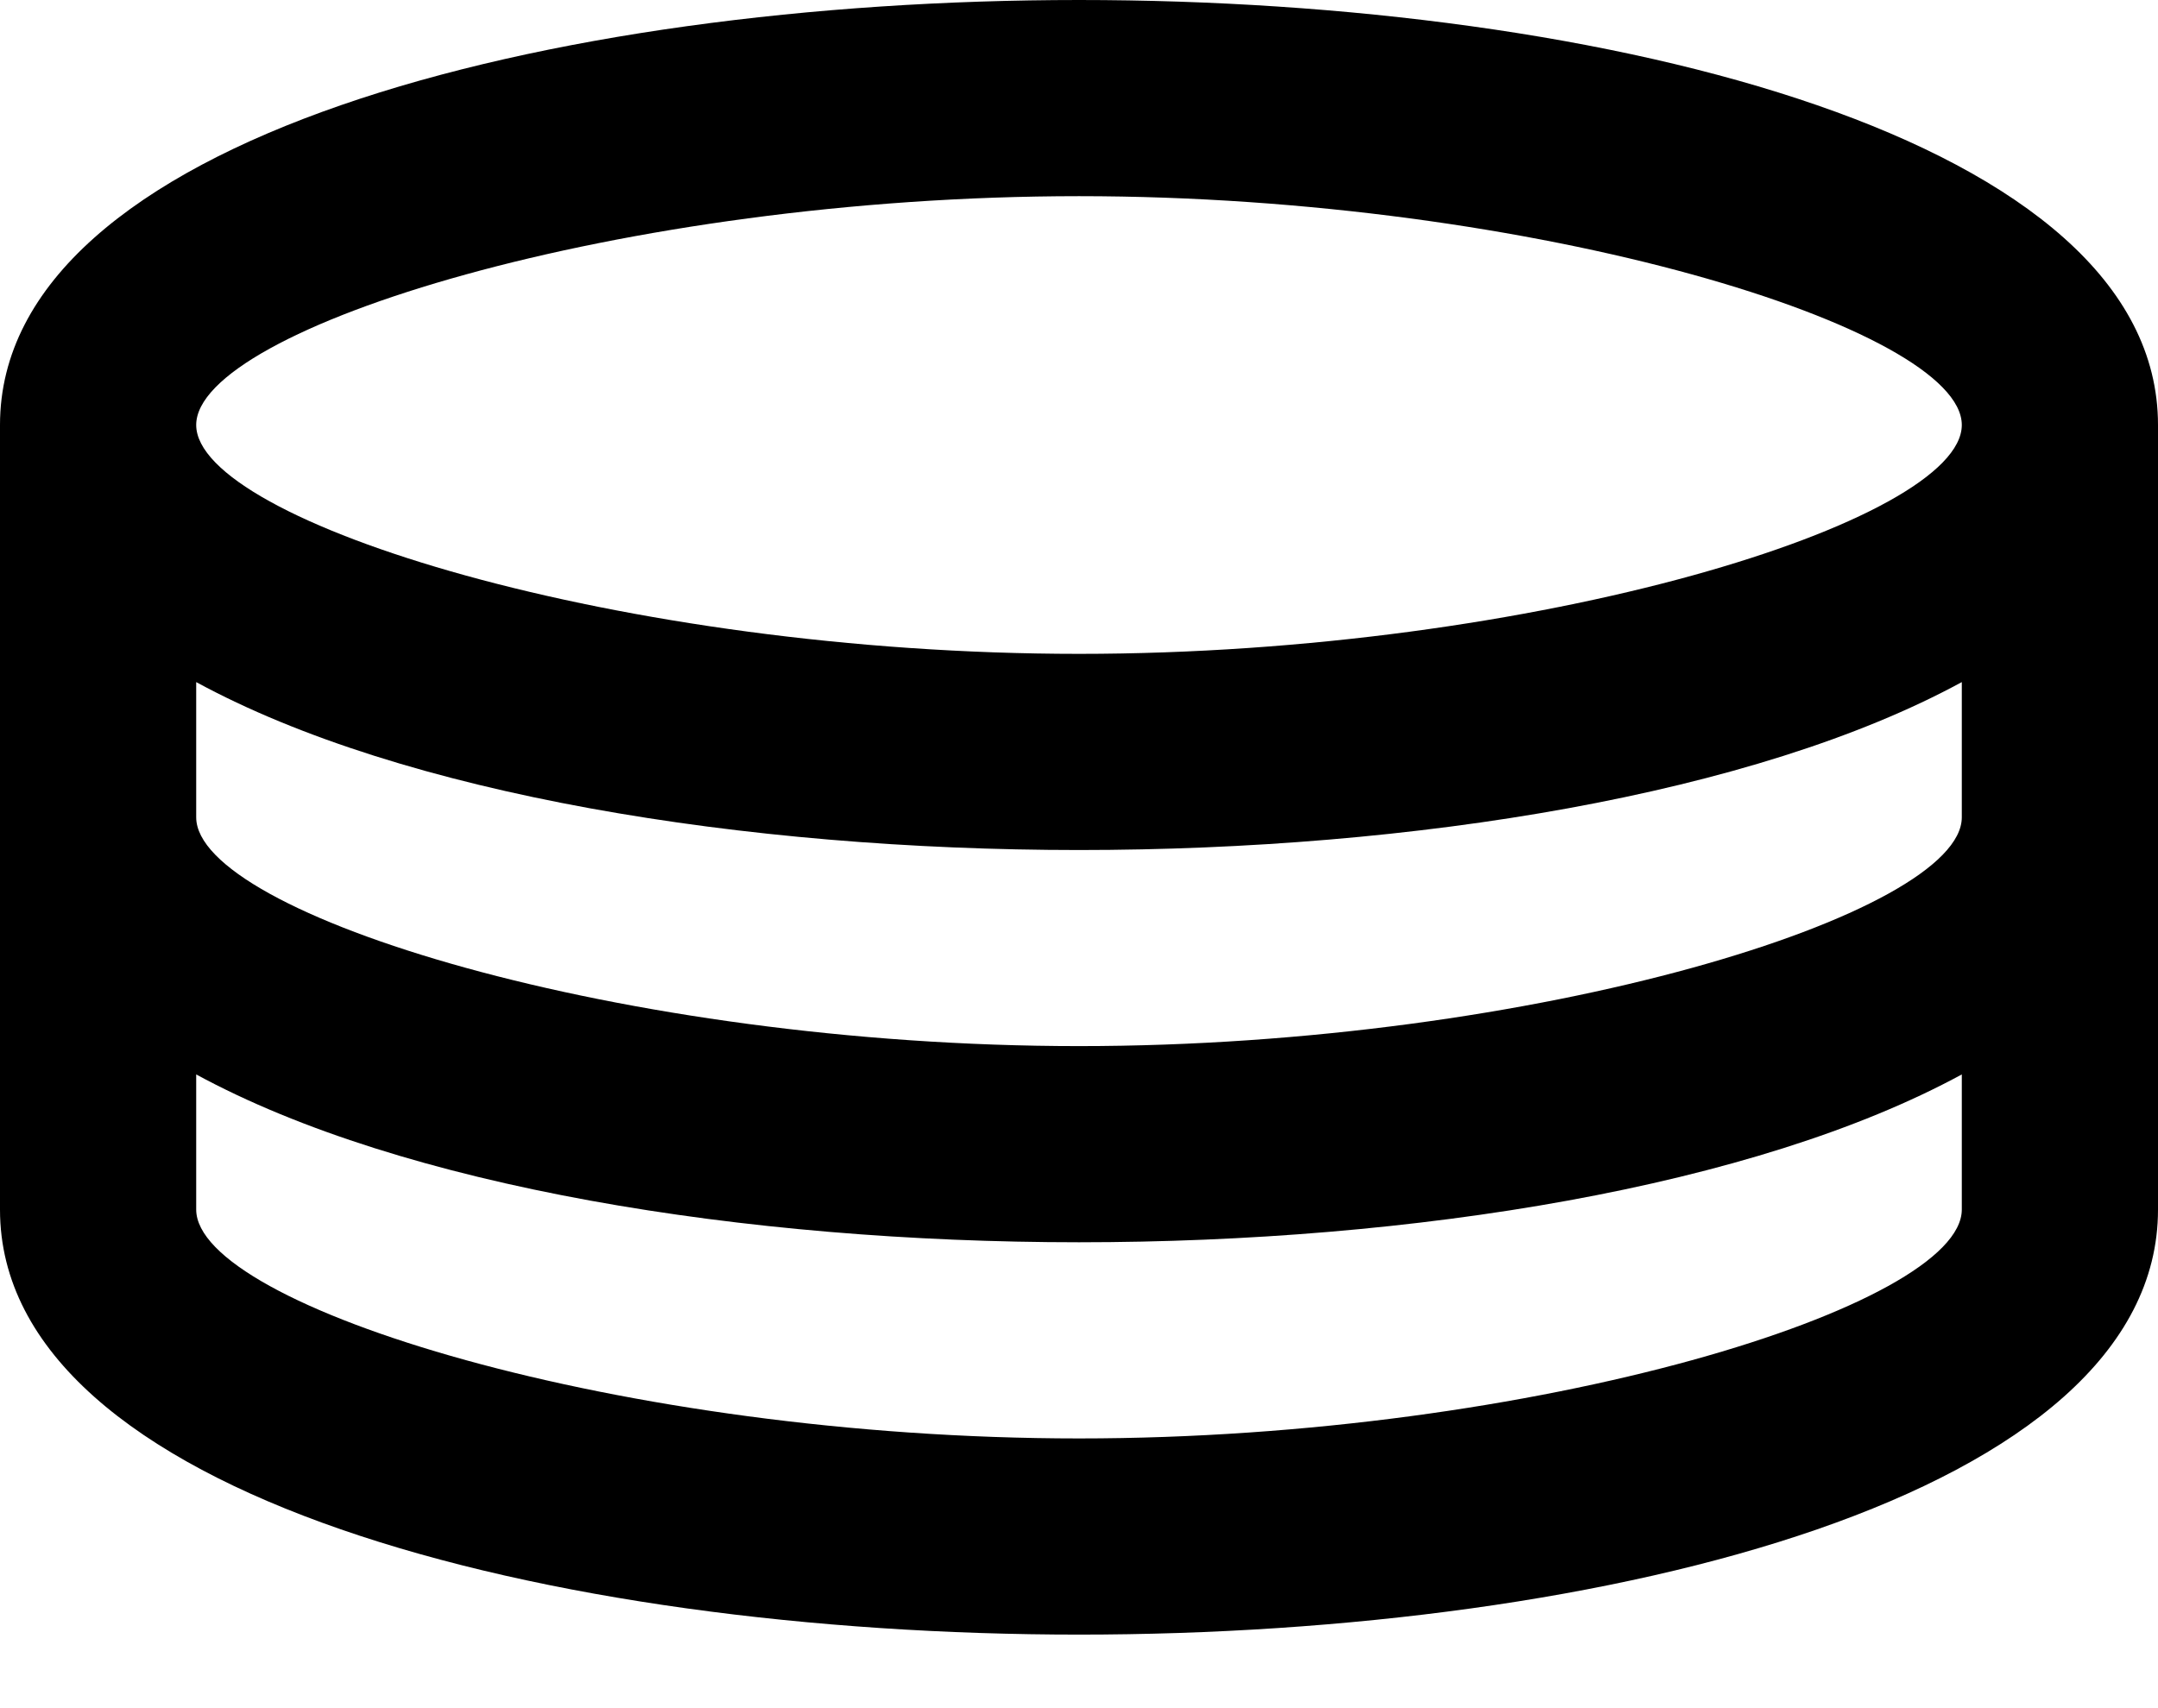 <svg width="24" height="19" viewBox="0 0 24 19" fill="none" xmlns="http://www.w3.org/2000/svg">
<path d="M12 0C6.109 0 0 1.545 0 4.727V13.455C0 16.636 6.109 18.182 12 18.182C17.891 18.182 24 16.636 24 13.455V4.727C24 1.545 17.891 0 12 0ZM21.818 13.454C21.818 14.527 17.091 16 12 16C6.909 16 2.182 14.527 2.182 13.454V11.951C4.483 13.203 8.285 13.818 12 13.818C15.715 13.818 19.517 13.203 21.818 11.951V13.454ZM21.818 9.091C21.818 10.164 17.091 11.636 12 11.636C6.909 11.636 2.182 10.164 2.182 9.091V7.587C4.483 8.84 8.285 9.455 12 9.455C15.715 9.455 19.517 8.84 21.818 7.587V9.091ZM12 7.273C6.909 7.273 2.182 5.8 2.182 4.727C2.182 3.655 6.909 2.182 12 2.182C17.091 2.182 21.818 3.655 21.818 4.727C21.818 5.8 17.091 7.273 12 7.273Z" fill="black"/>
</svg>
